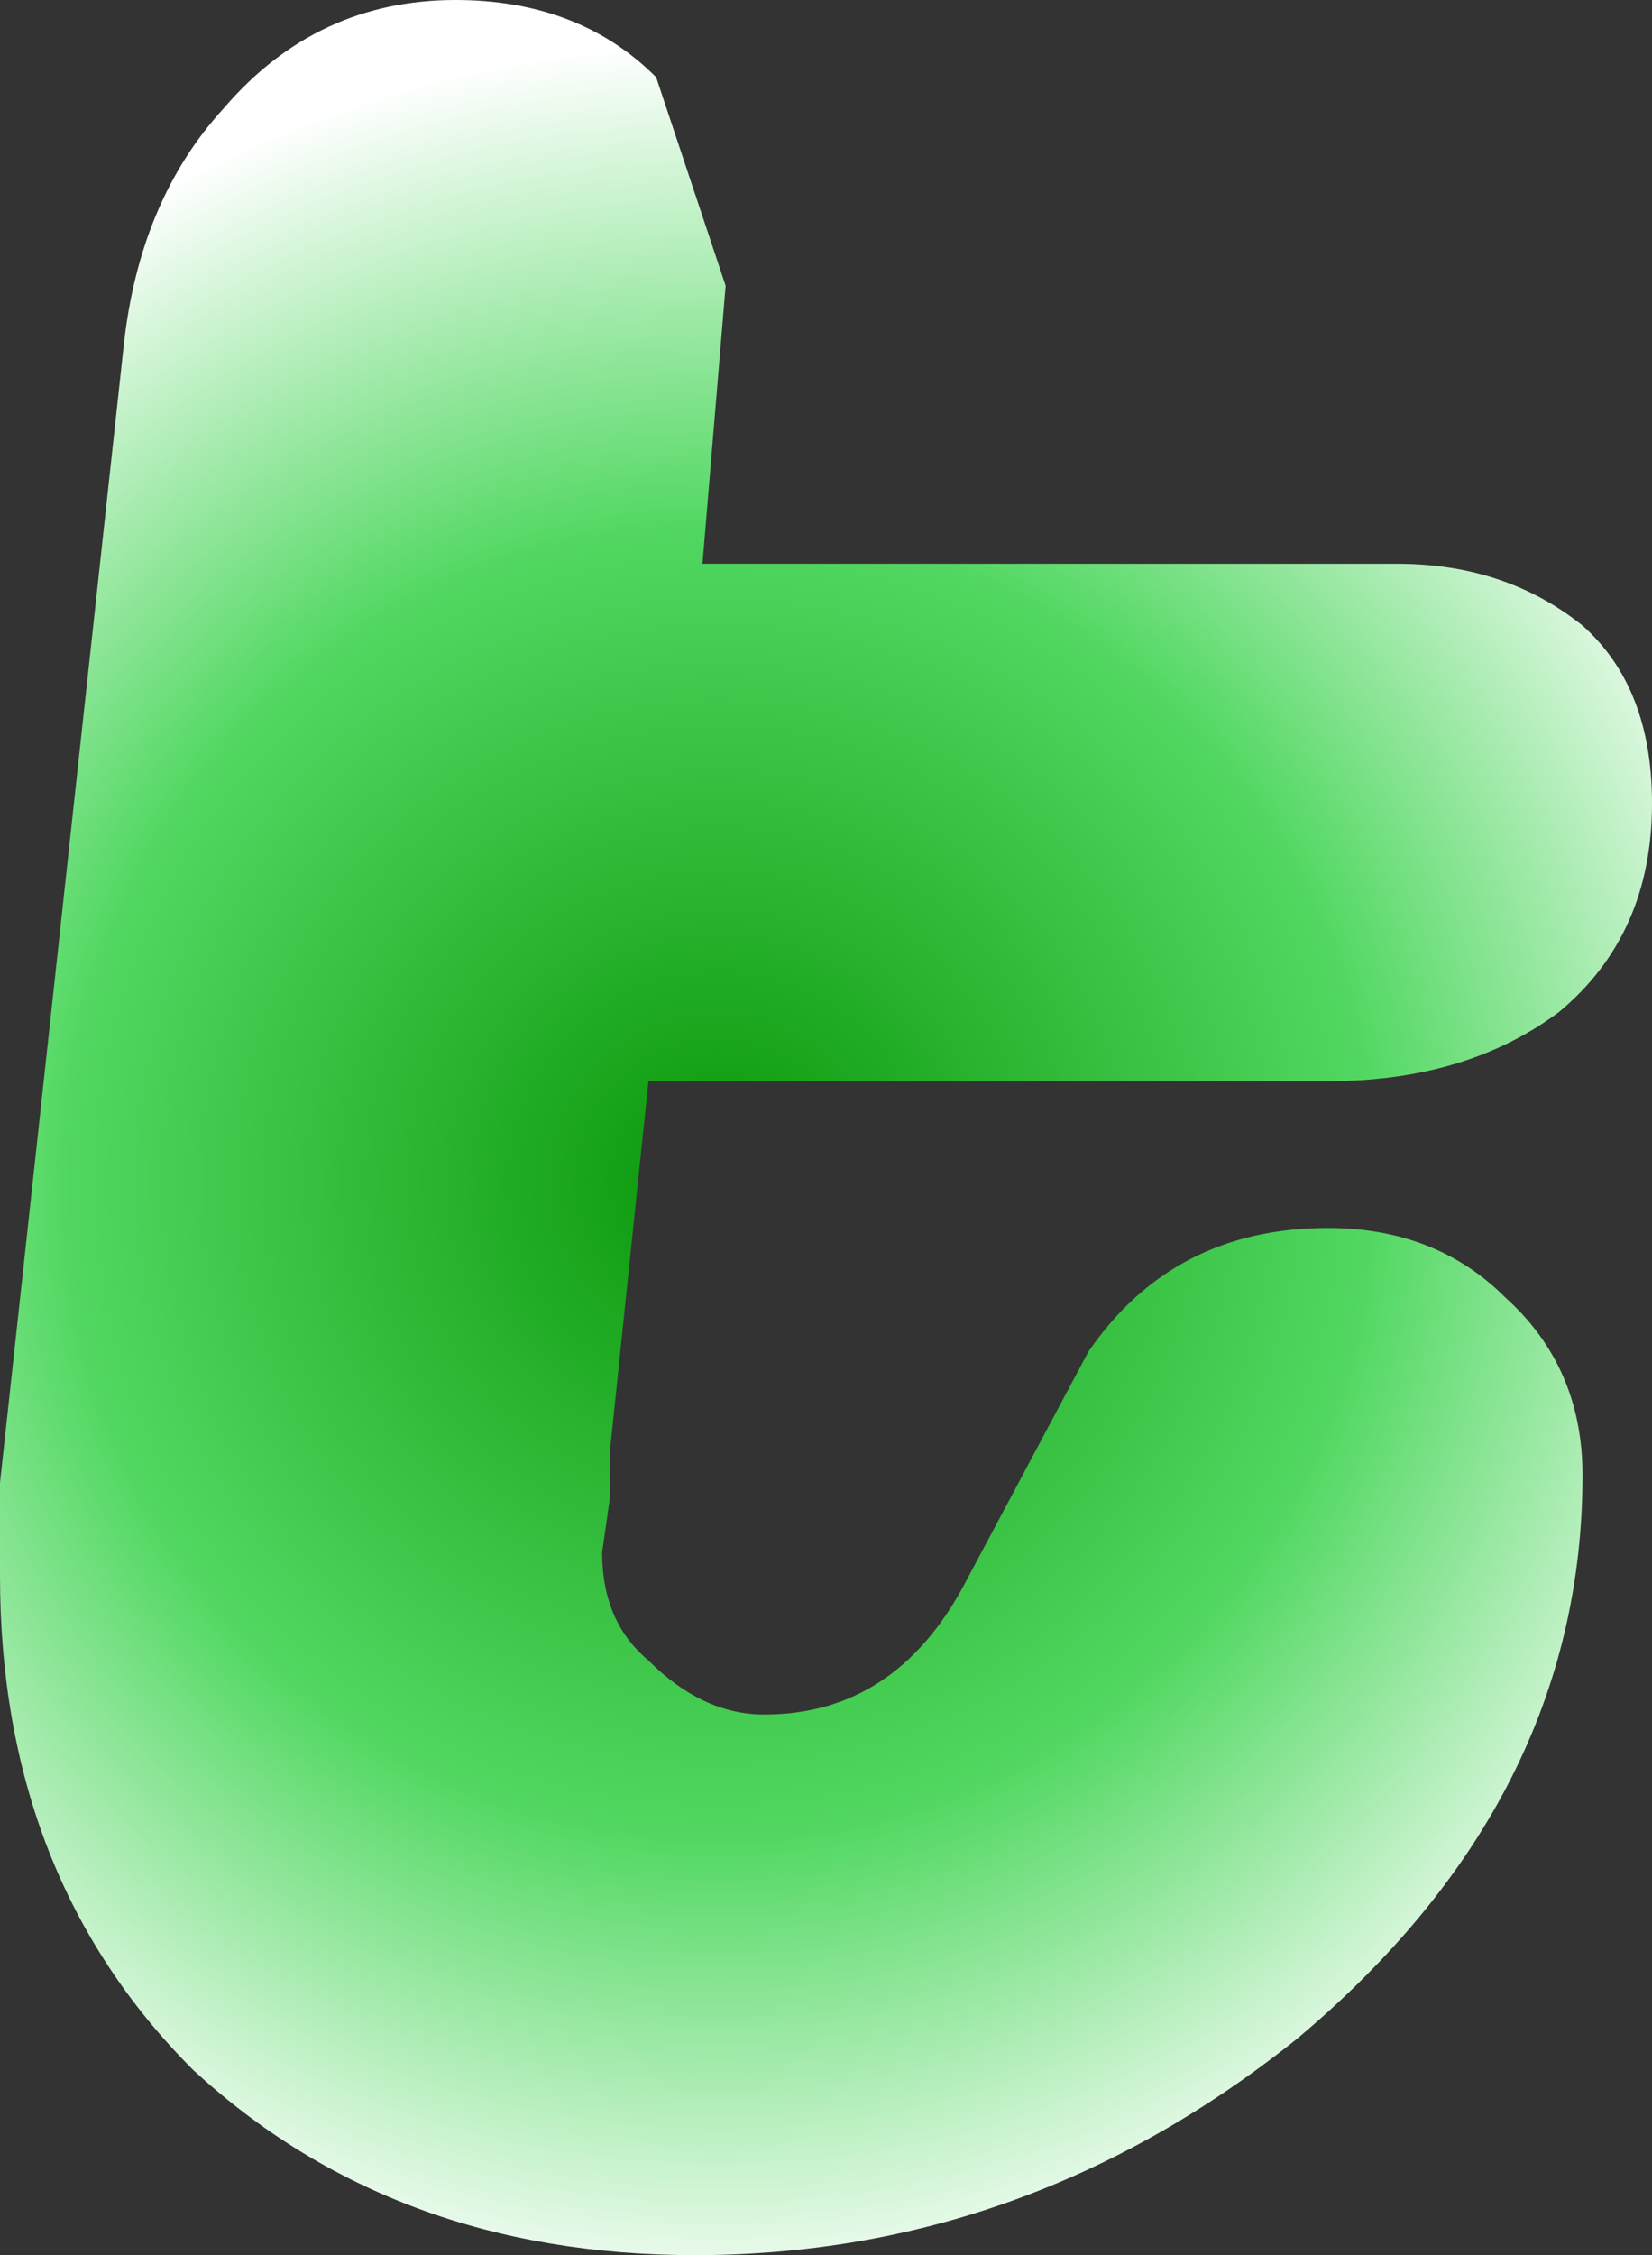 <?xml version="1.0" encoding="UTF-8" standalone="no"?>
<svg xmlns:xlink="http://www.w3.org/1999/xlink" height="14.6px" width="10.7px" xmlns="http://www.w3.org/2000/svg">
  <rect width="100%" height="100%" fill="#333333" stroke="none"/>
  <g transform="matrix(1.0, 0.0, 0.0, 1.0, -10.1, 8.65)">
    <path d="M10.1 0.95 L10.1 1.55 Q10.1 3.5 11.35 4.75 12.65 5.95 14.6 5.95 16.75 5.95 18.5 4.55 20.35 3.0 20.35 0.9 20.35 0.2 19.85 -0.25 19.4 -0.7 18.7 -0.7 17.7 -0.7 17.15 0.1 L16.35 1.6 Q15.9 2.45 15.05 2.45 14.65 2.45 14.3 2.1 14.0 1.85 14.0 1.4 L14.05 1.05 14.05 0.75 14.3 -1.65 18.7 -1.65 Q19.6 -1.65 20.2 -2.1 20.8 -2.6 20.8 -3.45 20.8 -4.2 20.35 -4.6 19.85 -5.0 19.15 -5.0 L14.65 -5.0 14.8 -6.8 14.35 -8.15 Q13.85 -8.65 13.05 -8.65 12.15 -8.65 11.55 -7.95 11.0 -7.35 10.9 -6.4 L10.1 0.95" fill="url(#gradient0)" fill-rule="evenodd" stroke="none">
      <animate attributeName="d" dur="2s" repeatCount="indefinite" values="M10.1 0.95 L10.1 1.55 Q10.1 3.5 11.35 4.75 12.65 5.95 14.6 5.95 16.75 5.95 18.5 4.55 20.35 3.0 20.35 0.9 20.35 0.2 19.85 -0.25 19.4 -0.7 18.7 -0.7 17.7 -0.7 17.15 0.1 L16.35 1.6 Q15.9 2.45 15.05 2.45 14.65 2.45 14.3 2.1 14.0 1.85 14.0 1.4 L14.05 1.05 14.05 0.75 14.3 -1.65 18.7 -1.65 Q19.6 -1.65 20.2 -2.1 20.8 -2.6 20.8 -3.45 20.8 -4.2 20.35 -4.6 19.85 -5.0 19.15 -5.0 L14.65 -5.0 14.8 -6.8 14.35 -8.15 Q13.85 -8.65 13.05 -8.65 12.15 -8.65 11.55 -7.95 11.0 -7.35 10.9 -6.4 L10.1 0.95;M10.1 0.95 L10.1 1.55 Q10.1 3.5 11.35 4.75 12.65 5.95 14.6 5.95 16.75 5.95 18.5 4.55 20.35 3.0 20.35 0.9 20.35 0.2 19.85 -0.25 19.4 -0.7 18.7 -0.7 17.7 -0.7 17.15 0.1 L16.35 1.6 Q15.9 2.45 15.05 2.45 14.65 2.45 14.3 2.1 14.0 1.85 14.0 1.4 L14.05 1.05 14.05 0.75 14.3 -1.65 18.7 -1.65 Q19.6 -1.65 20.2 -2.1 20.8 -2.6 20.8 -3.45 20.8 -4.2 20.35 -4.6 19.85 -5.0 19.15 -5.0 L14.65 -5.0 14.8 -6.8 14.35 -8.15 Q13.85 -8.65 13.05 -8.65 12.15 -8.65 11.55 -7.95 11.0 -7.35 10.9 -6.4 L10.1 0.95"/>
    </path>
    <path d="M10.1 0.95 L10.9 -6.4 Q11.0 -7.35 11.55 -7.95 12.15 -8.65 13.05 -8.65 13.85 -8.65 14.35 -8.15 L14.8 -6.8 14.65 -5.0 19.15 -5.0 Q19.85 -5.0 20.35 -4.6 20.8 -4.2 20.8 -3.45 20.8 -2.6 20.2 -2.1 19.6 -1.65 18.7 -1.65 L14.3 -1.65 14.05 0.75 14.05 1.05 14.0 1.4 Q14.0 1.85 14.3 2.1 14.65 2.45 15.05 2.45 15.9 2.45 16.35 1.6 L17.15 0.1 Q17.7 -0.7 18.7 -0.7 19.4 -0.7 19.85 -0.25 20.35 0.2 20.35 0.9 20.35 3.0 18.5 4.55 16.75 5.95 14.6 5.95 12.65 5.95 11.35 4.75 10.1 3.5 10.1 1.55 L10.1 0.95" fill="none" stroke="#000000" stroke-linecap="round" stroke-linejoin="round" stroke-opacity="0.0" stroke-width="1.0">
      <animate attributeName="stroke" dur="2s" repeatCount="indefinite" values="#000000;#000001"/>
      <animate attributeName="stroke-width" dur="2s" repeatCount="indefinite" values="0.0;0.0"/>
      <animate attributeName="fill-opacity" dur="2s" repeatCount="indefinite" values="0.0;0.0"/>
      <animate attributeName="d" dur="2s" repeatCount="indefinite" values="M10.1 0.95 L10.9 -6.4 Q11.0 -7.35 11.55 -7.95 12.15 -8.65 13.05 -8.65 13.85 -8.65 14.35 -8.15 L14.8 -6.8 14.65 -5.0 19.15 -5.0 Q19.85 -5.0 20.35 -4.6 20.8 -4.2 20.8 -3.45 20.8 -2.6 20.2 -2.1 19.6 -1.65 18.7 -1.65 L14.3 -1.65 14.05 0.75 14.05 1.05 14.0 1.4 Q14.0 1.85 14.3 2.1 14.65 2.45 15.05 2.45 15.9 2.45 16.35 1.6 L17.15 0.1 Q17.7 -0.7 18.7 -0.7 19.4 -0.7 19.85 -0.25 20.35 0.2 20.35 0.9 20.35 3.0 18.5 4.55 16.75 5.95 14.6 5.95 12.65 5.95 11.35 4.75 10.1 3.5 10.1 1.55 L10.1 0.95;M10.1 0.95 L10.9 -6.4 Q11.0 -7.35 11.55 -7.95 12.15 -8.65 13.05 -8.65 13.85 -8.65 14.35 -8.15 L14.8 -6.8 14.65 -5.0 19.15 -5.0 Q19.85 -5.0 20.35 -4.6 20.8 -4.2 20.8 -3.45 20.8 -2.6 20.2 -2.1 19.6 -1.65 18.7 -1.65 L14.3 -1.65 14.05 0.75 14.05 1.05 14.0 1.4 Q14.0 1.85 14.3 2.1 14.65 2.45 15.05 2.45 15.9 2.45 16.35 1.6 L17.15 0.1 Q17.7 -0.7 18.7 -0.7 19.4 -0.7 19.85 -0.25 20.35 0.2 20.35 0.9 20.35 3.0 18.5 4.55 16.75 5.95 14.6 5.95 12.65 5.95 11.35 4.75 10.1 3.5 10.1 1.55 L10.1 0.95"/>
    </path>
  </g>
  <defs>
    <radialGradient cx="0" cy="0" gradientTransform="matrix(0.009, 0.0, 0.0, 0.009, 14.75, -1.0)" gradientUnits="userSpaceOnUse" id="gradient0" r="819.2" spreadMethod="pad">
      <animateTransform additive="replace" attributeName="gradientTransform" dur="2s" from="1" repeatCount="indefinite" to="1" type="scale"/>
      <animateTransform additive="sum" attributeName="gradientTransform" dur="2s" from="14.75 -1.0" repeatCount="indefinite" to="14.75 -1.0" type="translate"/>
      <animateTransform additive="sum" attributeName="gradientTransform" dur="2s" from="0.0" repeatCount="indefinite" to="0.0" type="rotate"/>
      <animateTransform additive="sum" attributeName="gradientTransform" dur="2s" from="0.009 0.009" repeatCount="indefinite" to="0.009 0.009" type="scale"/>
      <animateTransform additive="sum" attributeName="gradientTransform" dur="2s" from="0.0" repeatCount="indefinite" to="0.0" type="skewX"/>
      <stop offset="0.0" stop-color="#0a9709">
        <animate attributeName="offset" dur="2s" repeatCount="indefinite" values="0.0;0.0"/>
        <animate attributeName="stop-color" dur="2s" repeatCount="indefinite" values="#0a9709;#009901"/>
        <animate attributeName="stop-opacity" dur="2s" repeatCount="indefinite" values="1.0;1.0"/>
      </stop>
      <stop offset="0.576" stop-color="#52d862">
        <animate attributeName="offset" dur="2s" repeatCount="indefinite" values="0.576;0.576"/>
        <animate attributeName="stop-color" dur="2s" repeatCount="indefinite" values="#52d862;#009901"/>
        <animate attributeName="stop-opacity" dur="2s" repeatCount="indefinite" values="1.0;1.0"/>
      </stop>
      <stop offset="1.0" stop-color="#ffffff">
        <animate attributeName="offset" dur="2s" repeatCount="indefinite" values="1.0;1.0"/>
        <animate attributeName="stop-color" dur="2s" repeatCount="indefinite" values="#ffffff;#009901"/>
        <animate attributeName="stop-opacity" dur="2s" repeatCount="indefinite" values="1.0;1.0"/>
      </stop>
    </radialGradient>
  </defs>
</svg>
